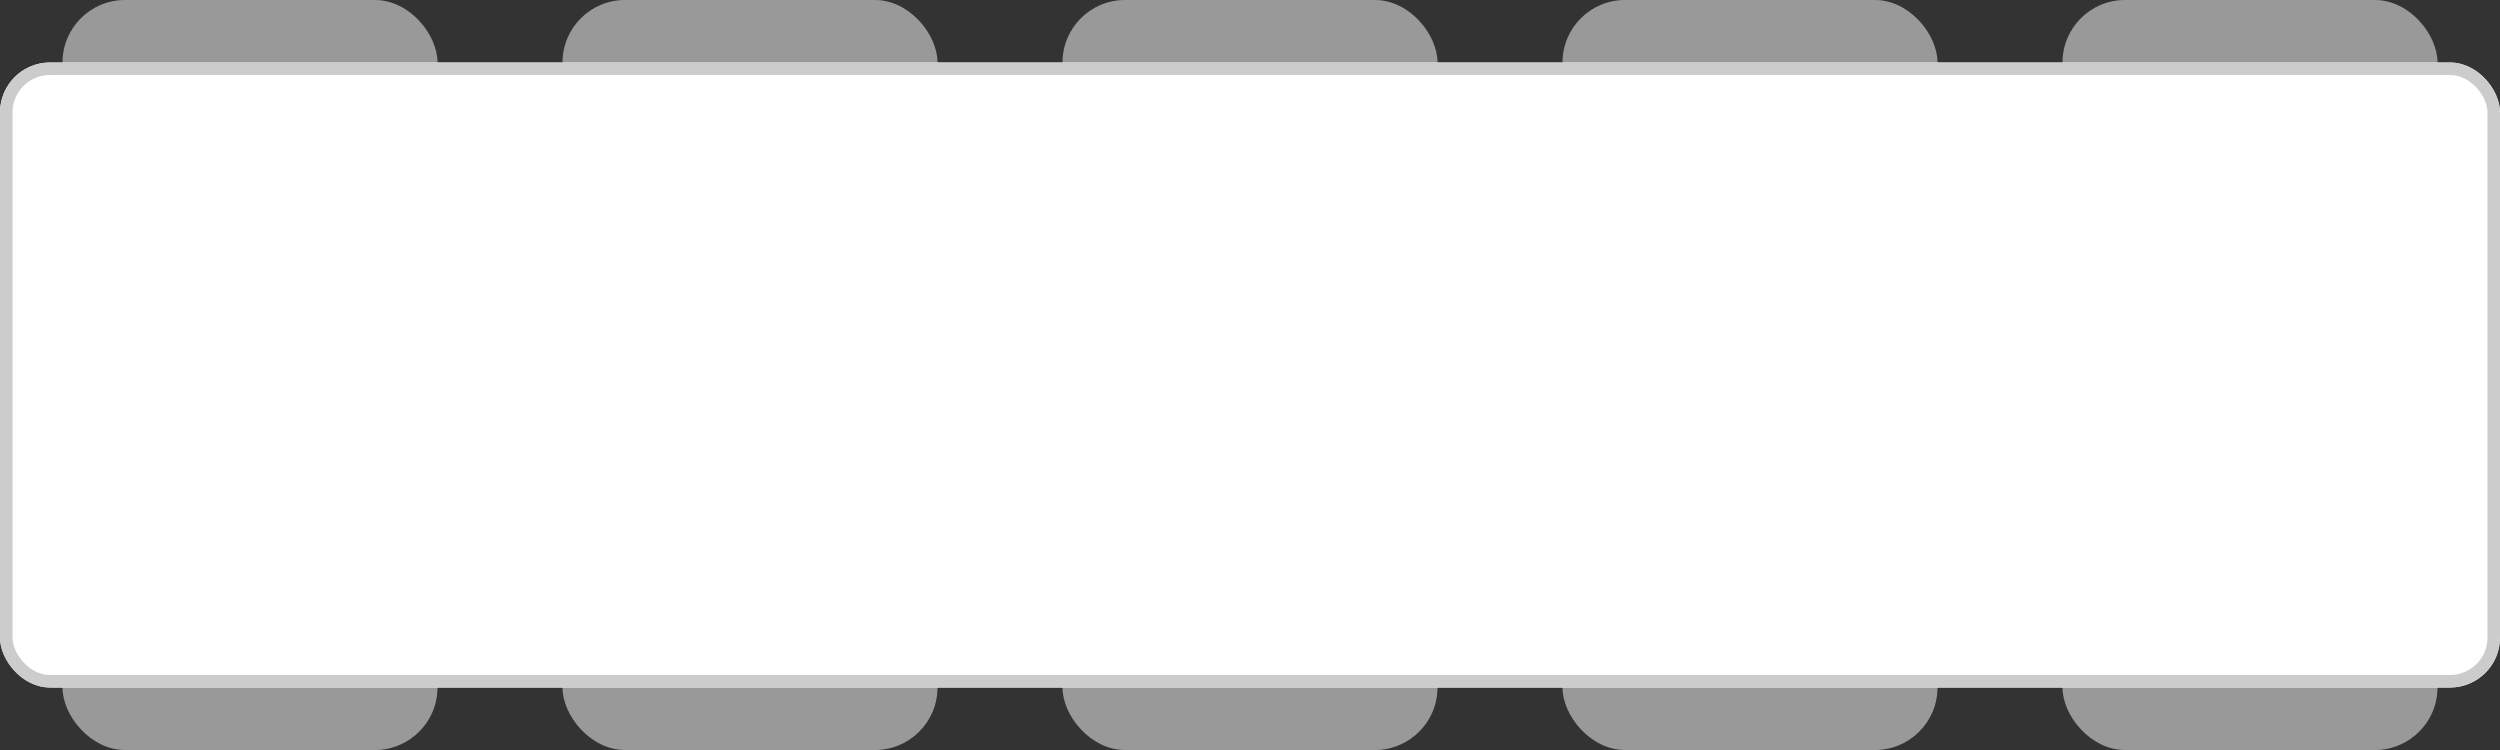 <svg xmlns="http://www.w3.org/2000/svg" width="200" height="60" viewBox="0 0 200 60"><rect x="0" y="0" width="200" height="60" fill="#333333" stroke="none"/><rect width="200" height="60" fill="none"/><rect width="30" height="10" rx="5" transform="translate(5)" fill="#999"/><rect width="30" height="10" rx="5" transform="translate(45)" fill="#999"/><rect width="30" height="10" rx="5" transform="translate(85)" fill="#999"/><rect width="30" height="10" rx="5" transform="translate(125)" fill="#999"/><rect width="30" height="10" rx="5" transform="translate(165)" fill="#999"/><rect width="30" height="10" rx="5" transform="translate(5 50)" fill="#999"/><rect width="30" height="10" rx="5" transform="translate(45 50)" fill="#999"/><rect width="30" height="10" rx="5" transform="translate(85 50)" fill="#999"/><rect width="30" height="10" rx="5" transform="translate(125 50)" fill="#999"/><rect width="30" height="10" rx="5" transform="translate(165 50)" fill="#999"/><g transform="translate(0 5)" fill="#fff" stroke="#ccc" stroke-width="1"><rect width="200" height="50" rx="4" stroke="none"/><rect x="0.5" y="0.5" width="199" height="49" rx="3.5" fill="none"/></g></svg>
